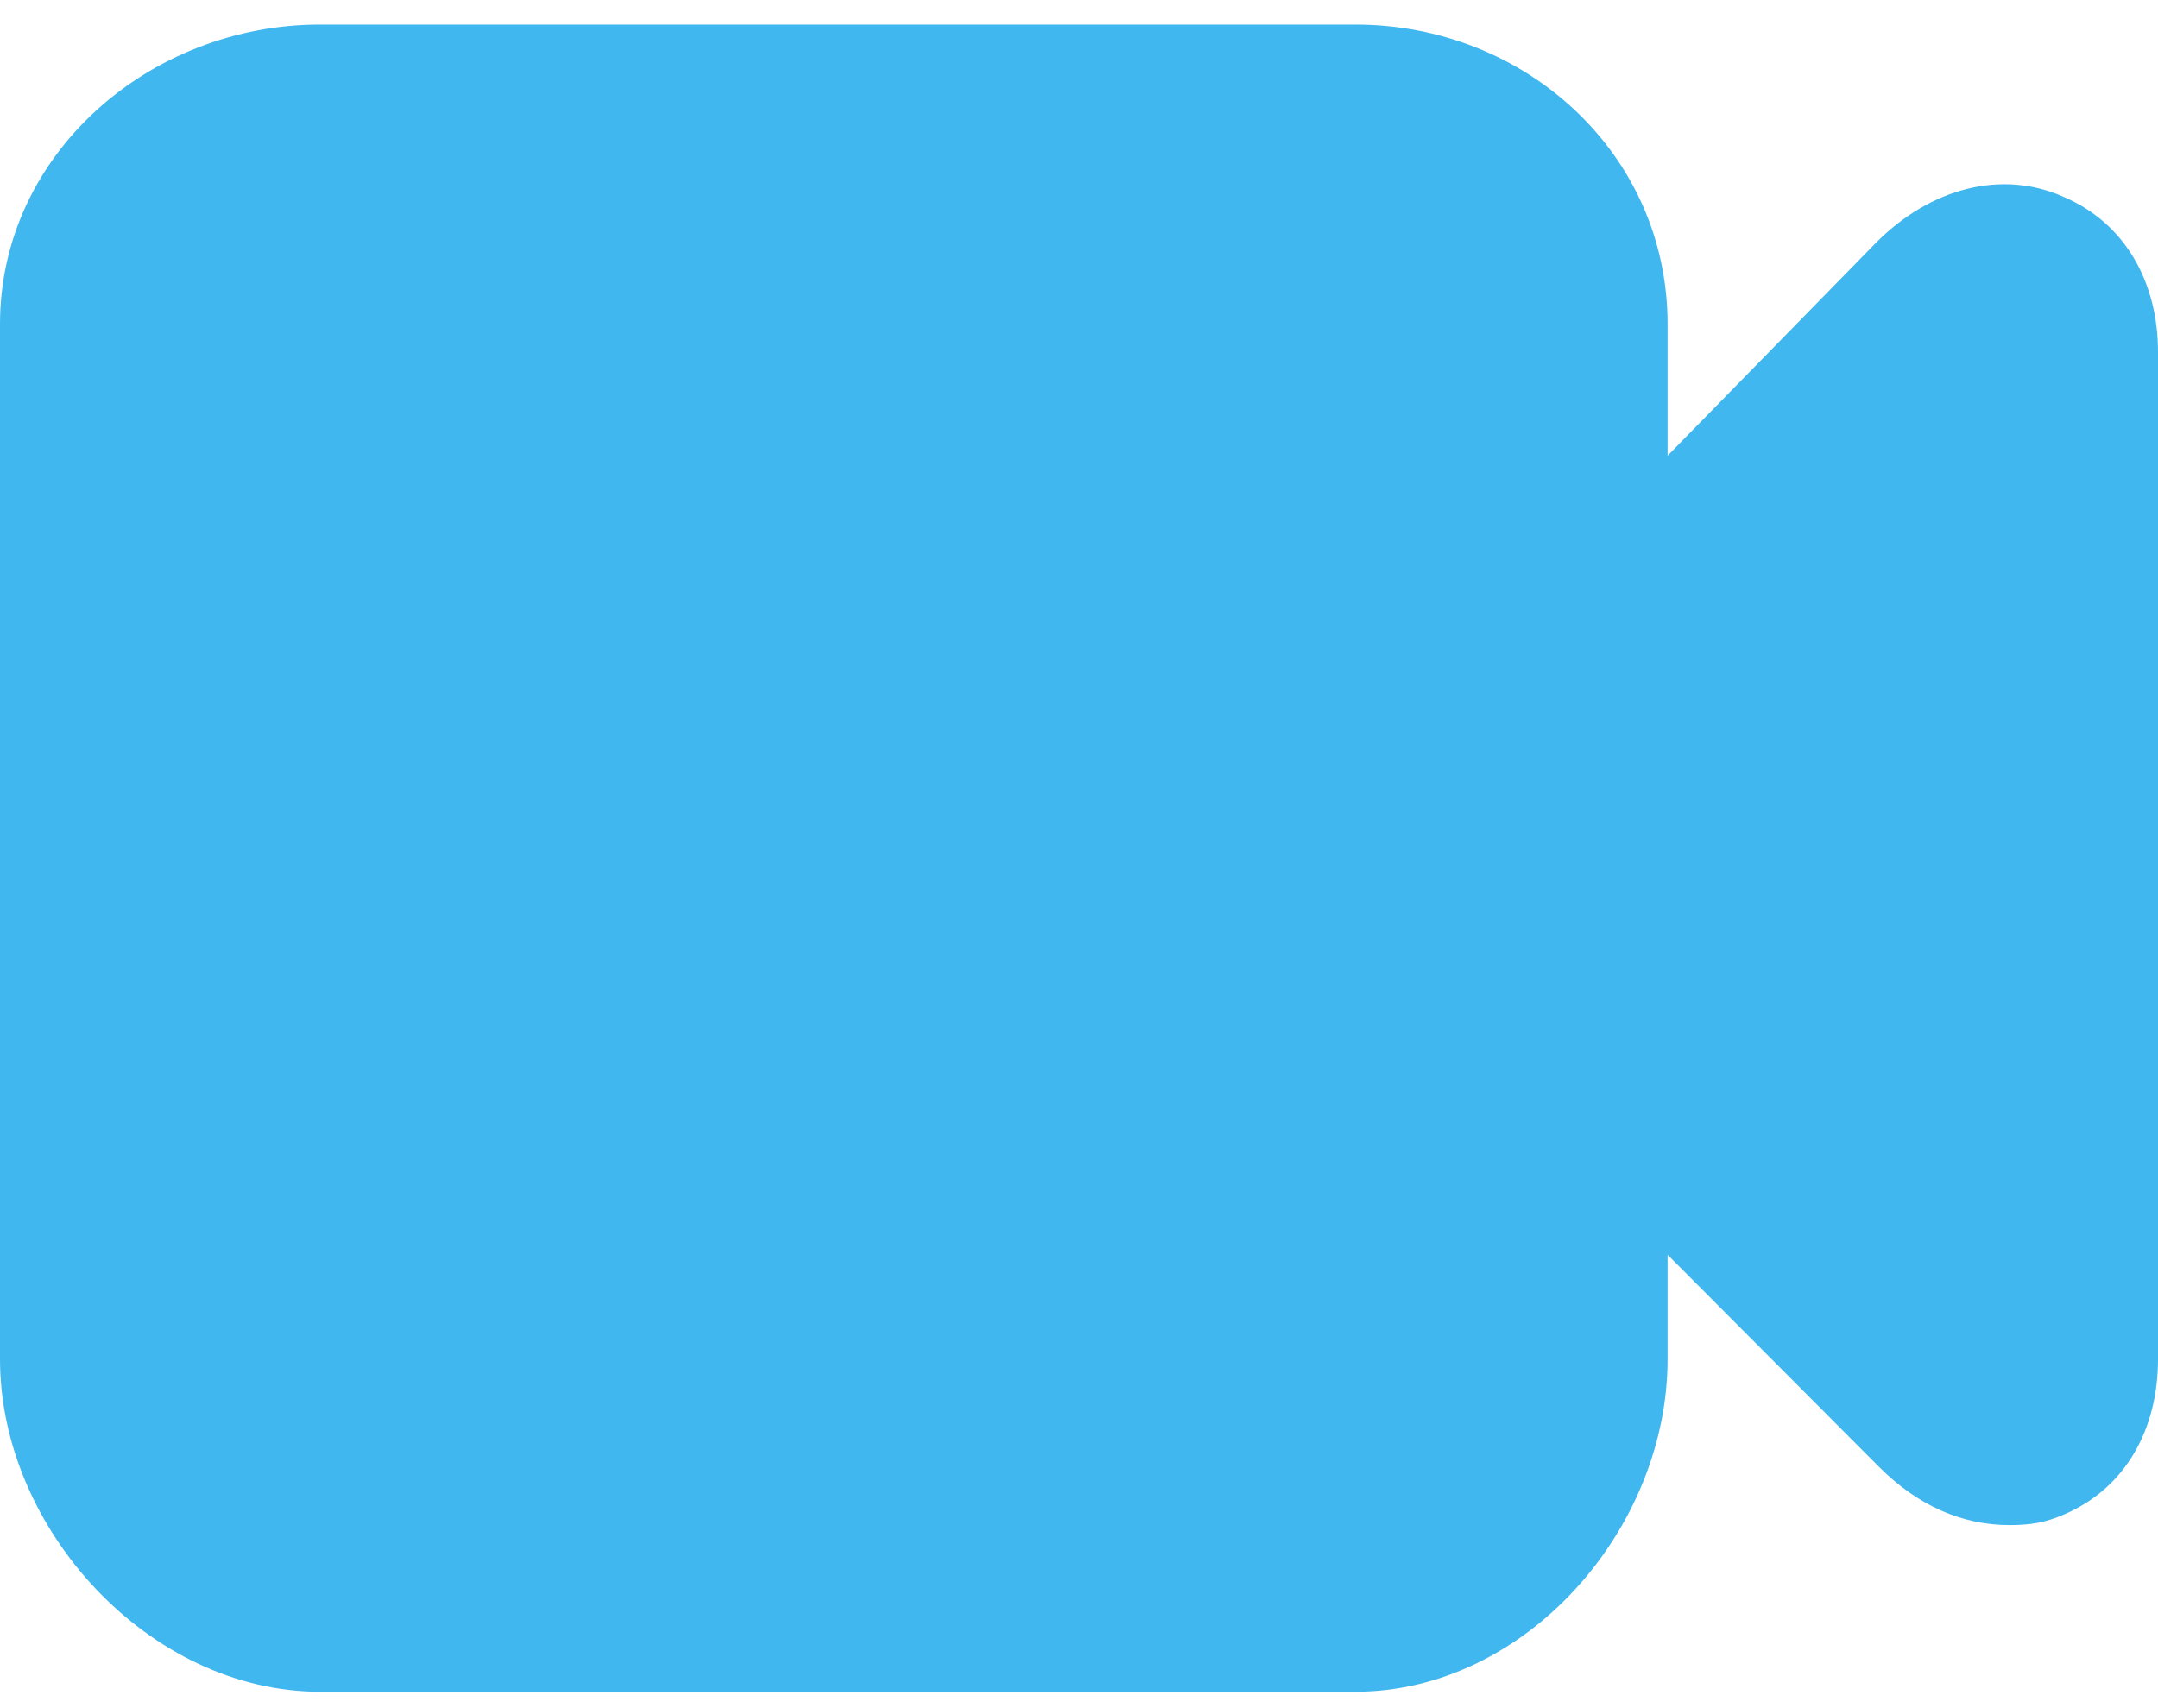 <svg width="24" height="19" viewBox="0 0 24 19" fill="none" xmlns="http://www.w3.org/2000/svg">
<path d="M22.953 2.191C22.258 1.88 21.468 2.095 20.869 2.695L18.546 5.069V3.606C18.546 1.712 16.966 0.273 15.071 0.273H3.56C1.666 0.273 0 1.712 0 3.606V15.117C0 17.012 1.666 18.818 3.56 18.818H15.071C16.965 18.818 18.546 17.011 18.546 15.117V13.957L20.897 16.316C21.329 16.748 21.822 16.964 22.349 16.964C22.565 16.964 22.743 16.94 22.959 16.844C23.63 16.556 24 15.909 24 15.117V3.918C24 3.127 23.625 2.479 22.953 2.191Z" fill="#41B7EF"/>
</svg>
